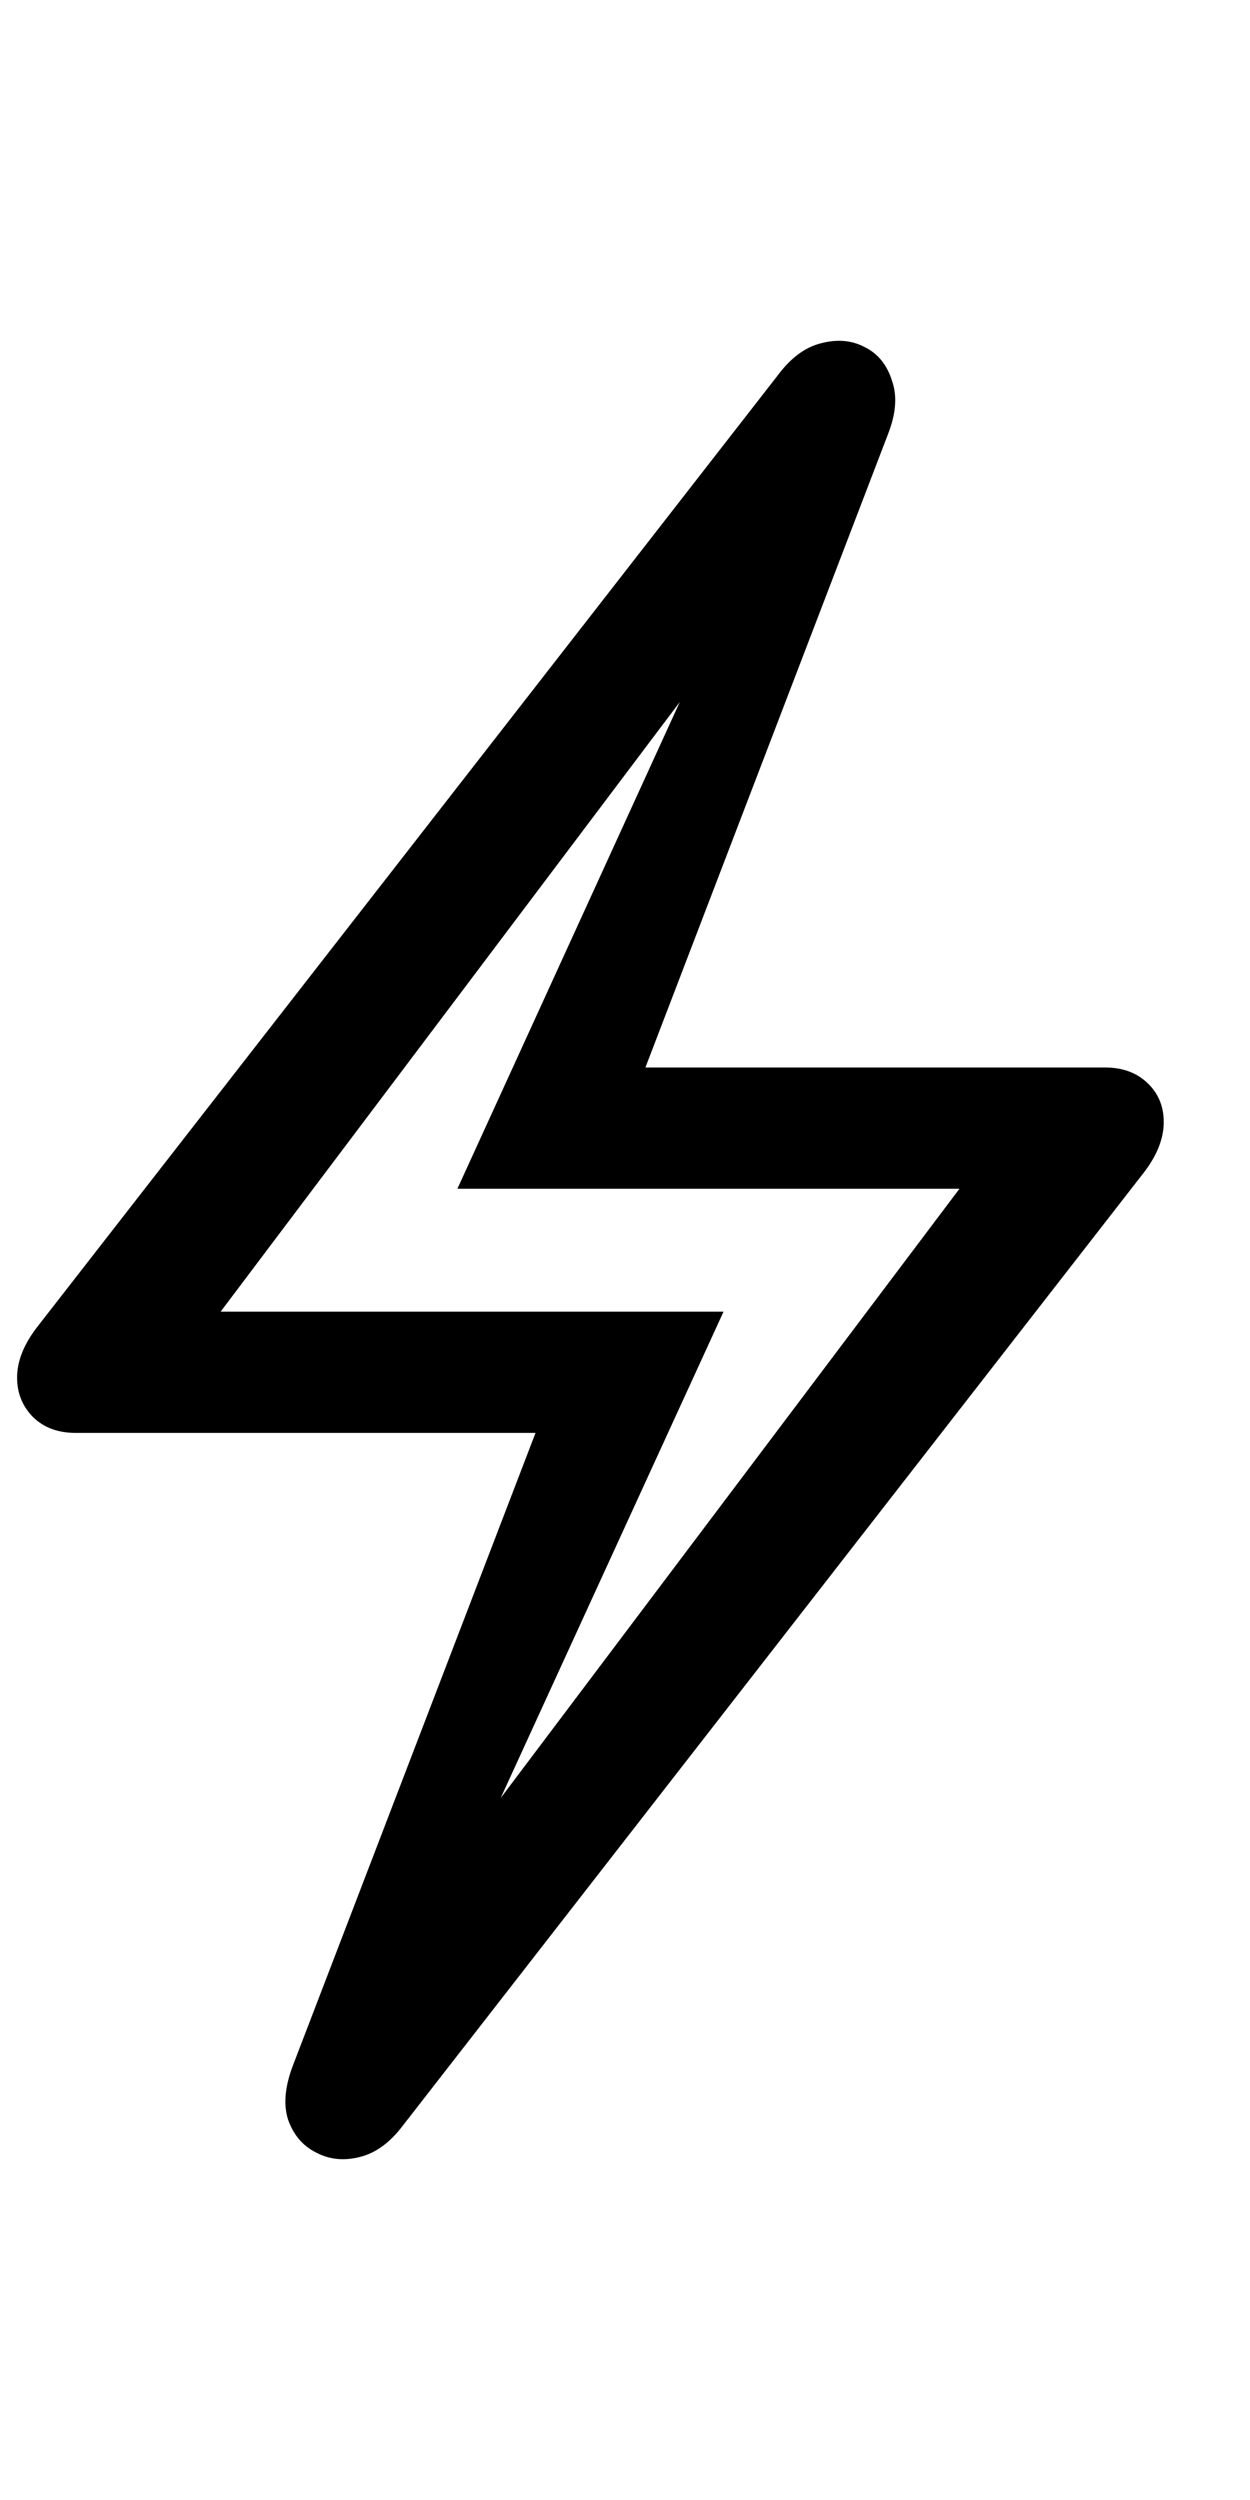 <svg
	color="rgb(0, 0, 0)"
	viewBox="0 0 12 24"
	fill="none"
	xmlns="http://www.w3.org/2000/svg"
>
	<path
		d="M3.868 20.405L10.969 11.272C11.105 11.1 11.172 10.933 11.172 10.772C11.172 10.621 11.12 10.496 11.016 10.397C10.912 10.298 10.777 10.248 10.61 10.248H6.196L8.524 4.17C8.602 3.972 8.615 3.8 8.563 3.655C8.516 3.504 8.43 3.397 8.305 3.334C8.18 3.267 8.039 3.254 7.883 3.295C7.732 3.332 7.594 3.433 7.469 3.6L0.368 12.725C0.232 12.897 0.164 13.063 0.164 13.225C0.164 13.376 0.217 13.504 0.321 13.608C0.425 13.707 0.56 13.756 0.727 13.756H5.141L2.813 19.826C2.735 20.03 2.719 20.204 2.766 20.35C2.818 20.496 2.907 20.6 3.032 20.663C3.157 20.73 3.295 20.746 3.446 20.709C3.602 20.673 3.743 20.571 3.868 20.405ZM4.329 18.303L6.946 12.592H2.118L7.219 5.819L7 5.702L4.391 11.412H9.211L4.11 18.186L4.329 18.303Z"
		fill="currentColor"
	/>
</svg>
